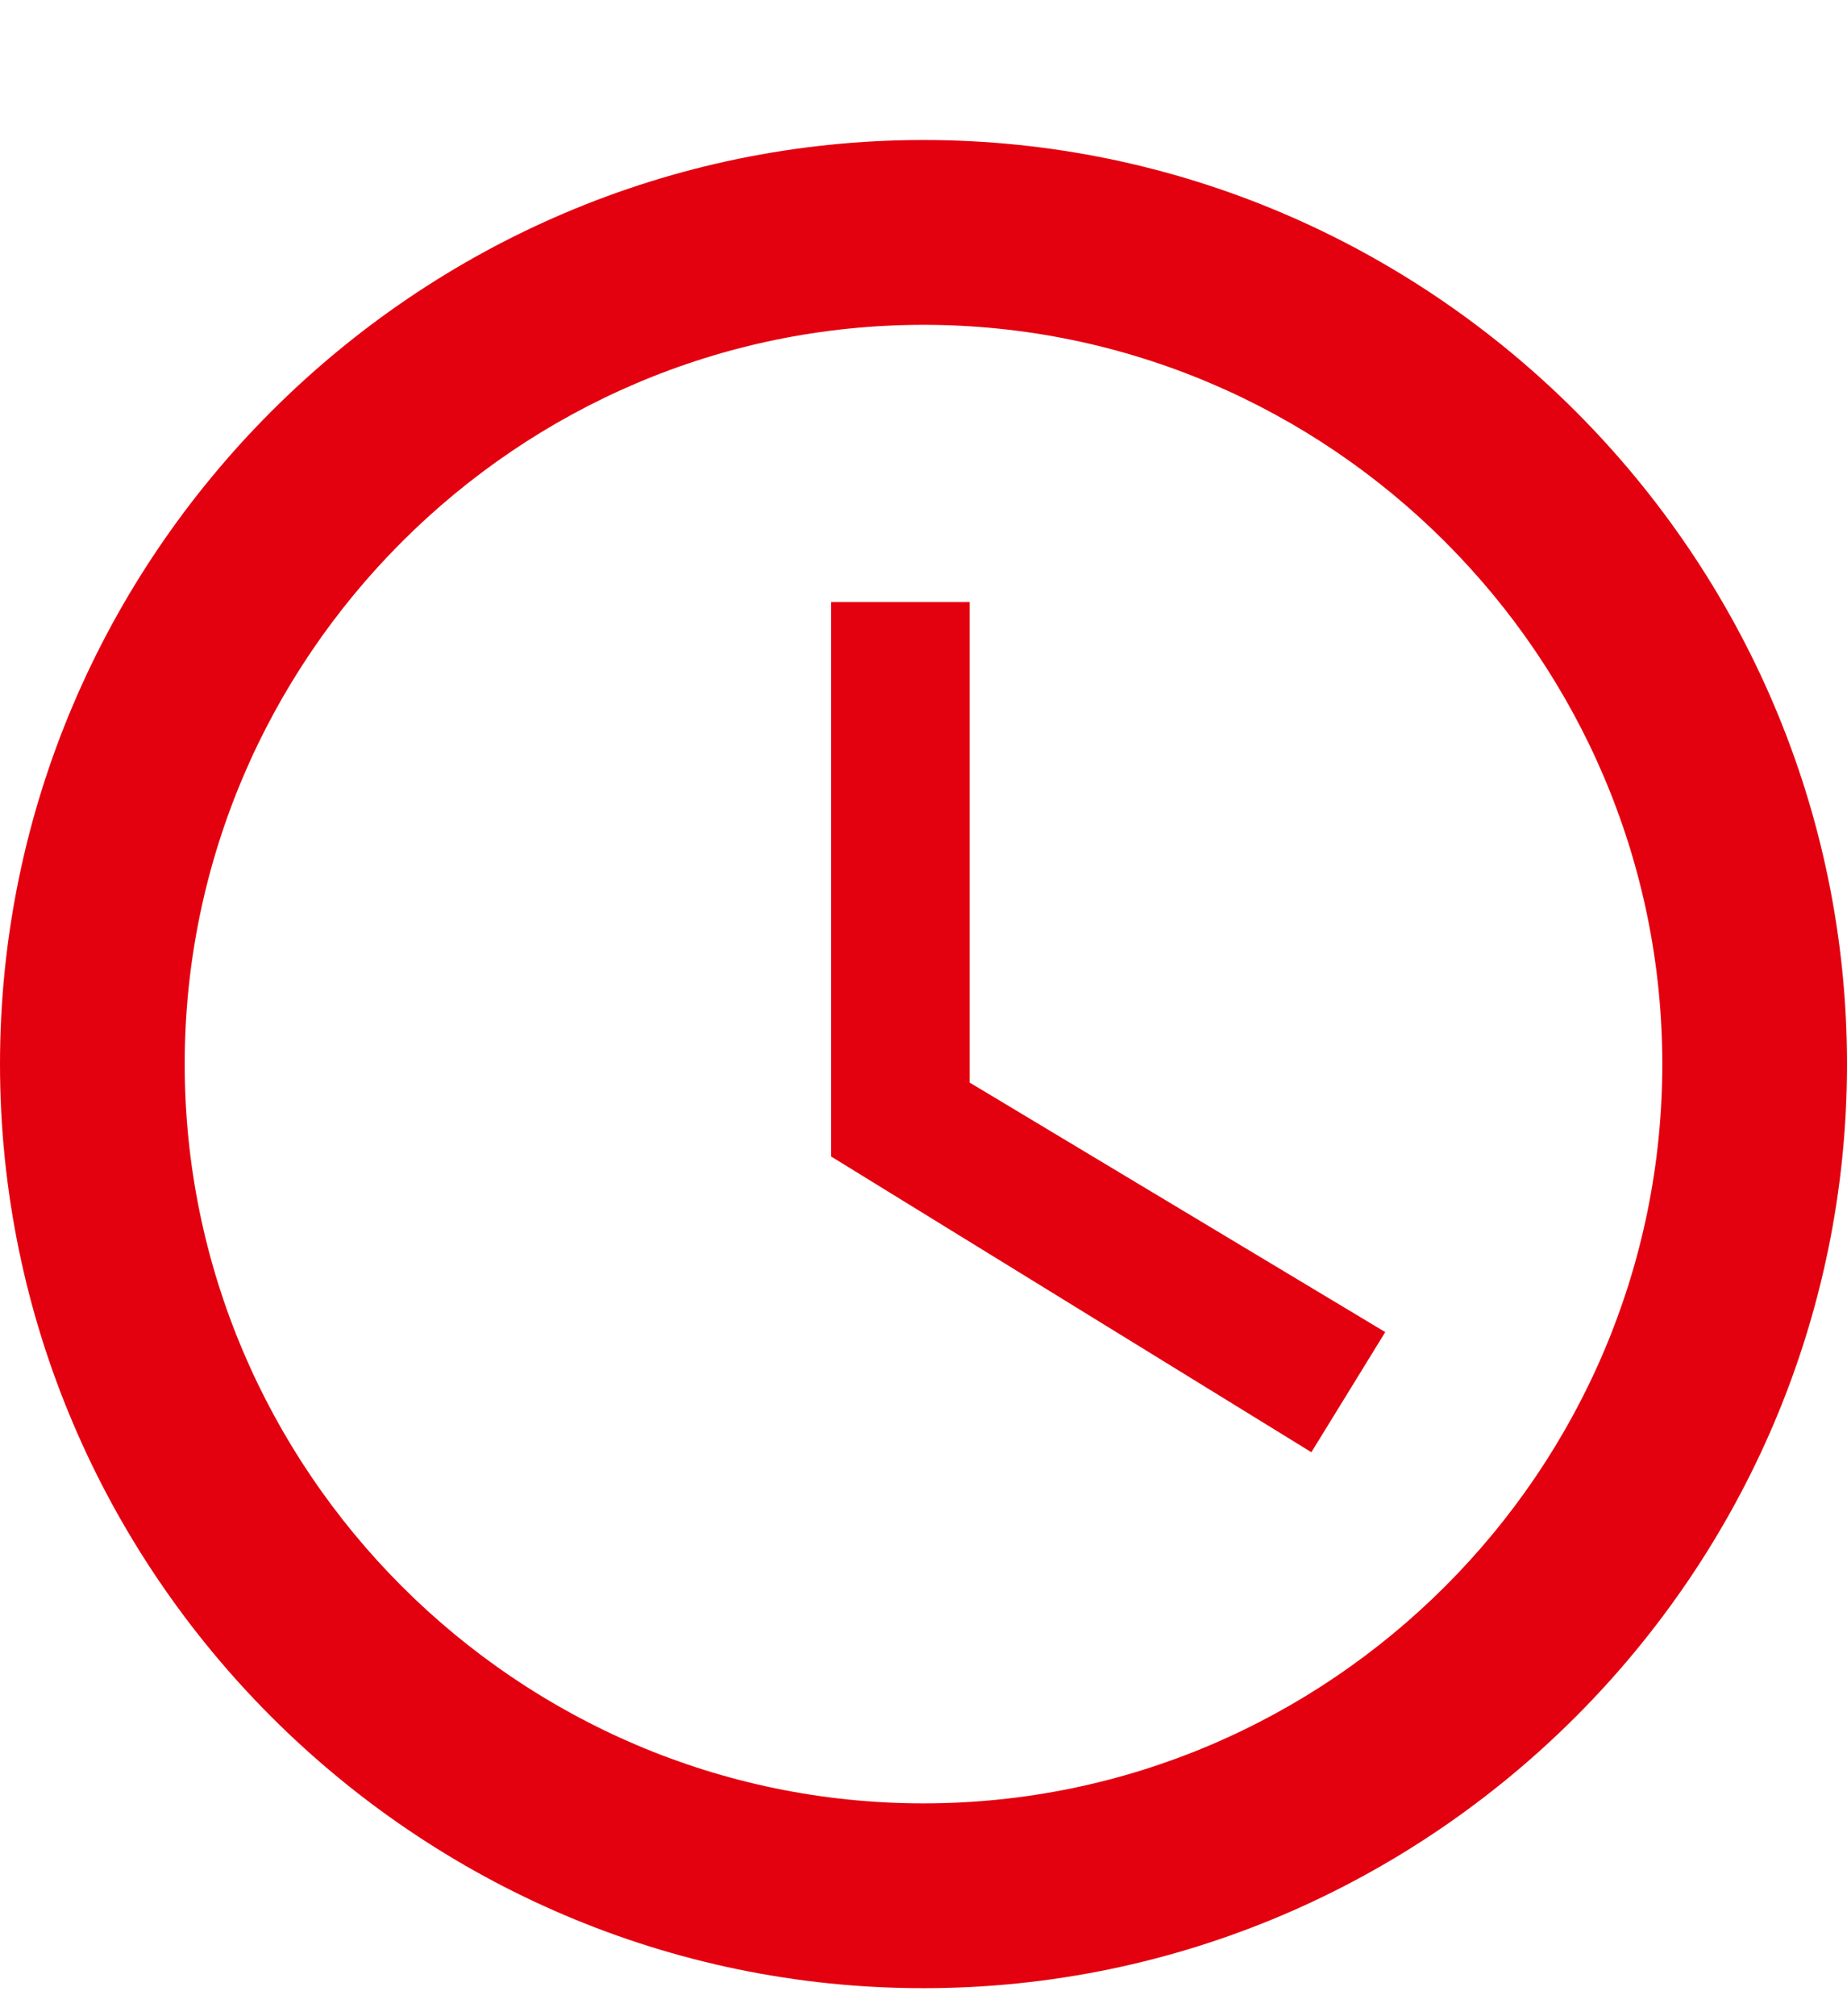 <svg width="33" height="36" viewBox="0 0 33 36" fill="none" xmlns="http://www.w3.org/2000/svg">
<path d="M16.5 2.5C7.425 2.5 0 9.925 0 19C0 28.075 7.425 35.5 16.5 35.5C25.575 35.5 33 28.075 33 19C33 9.925 25.575 2.5 16.5 2.5ZM16.5 32.2C9.24 32.2 3.3 26.26 3.3 19C3.3 11.74 9.24 5.8 16.5 5.8C23.76 5.8 29.7 11.74 29.7 19C29.7 26.26 23.76 32.2 16.5 32.2Z" fill="#E3010F"/>
<path d="M17.325 10.75H14.85V20.65L23.43 25.93L24.75 23.785L17.325 19.33V10.75Z" fill="#E3010F"/>
</svg>
